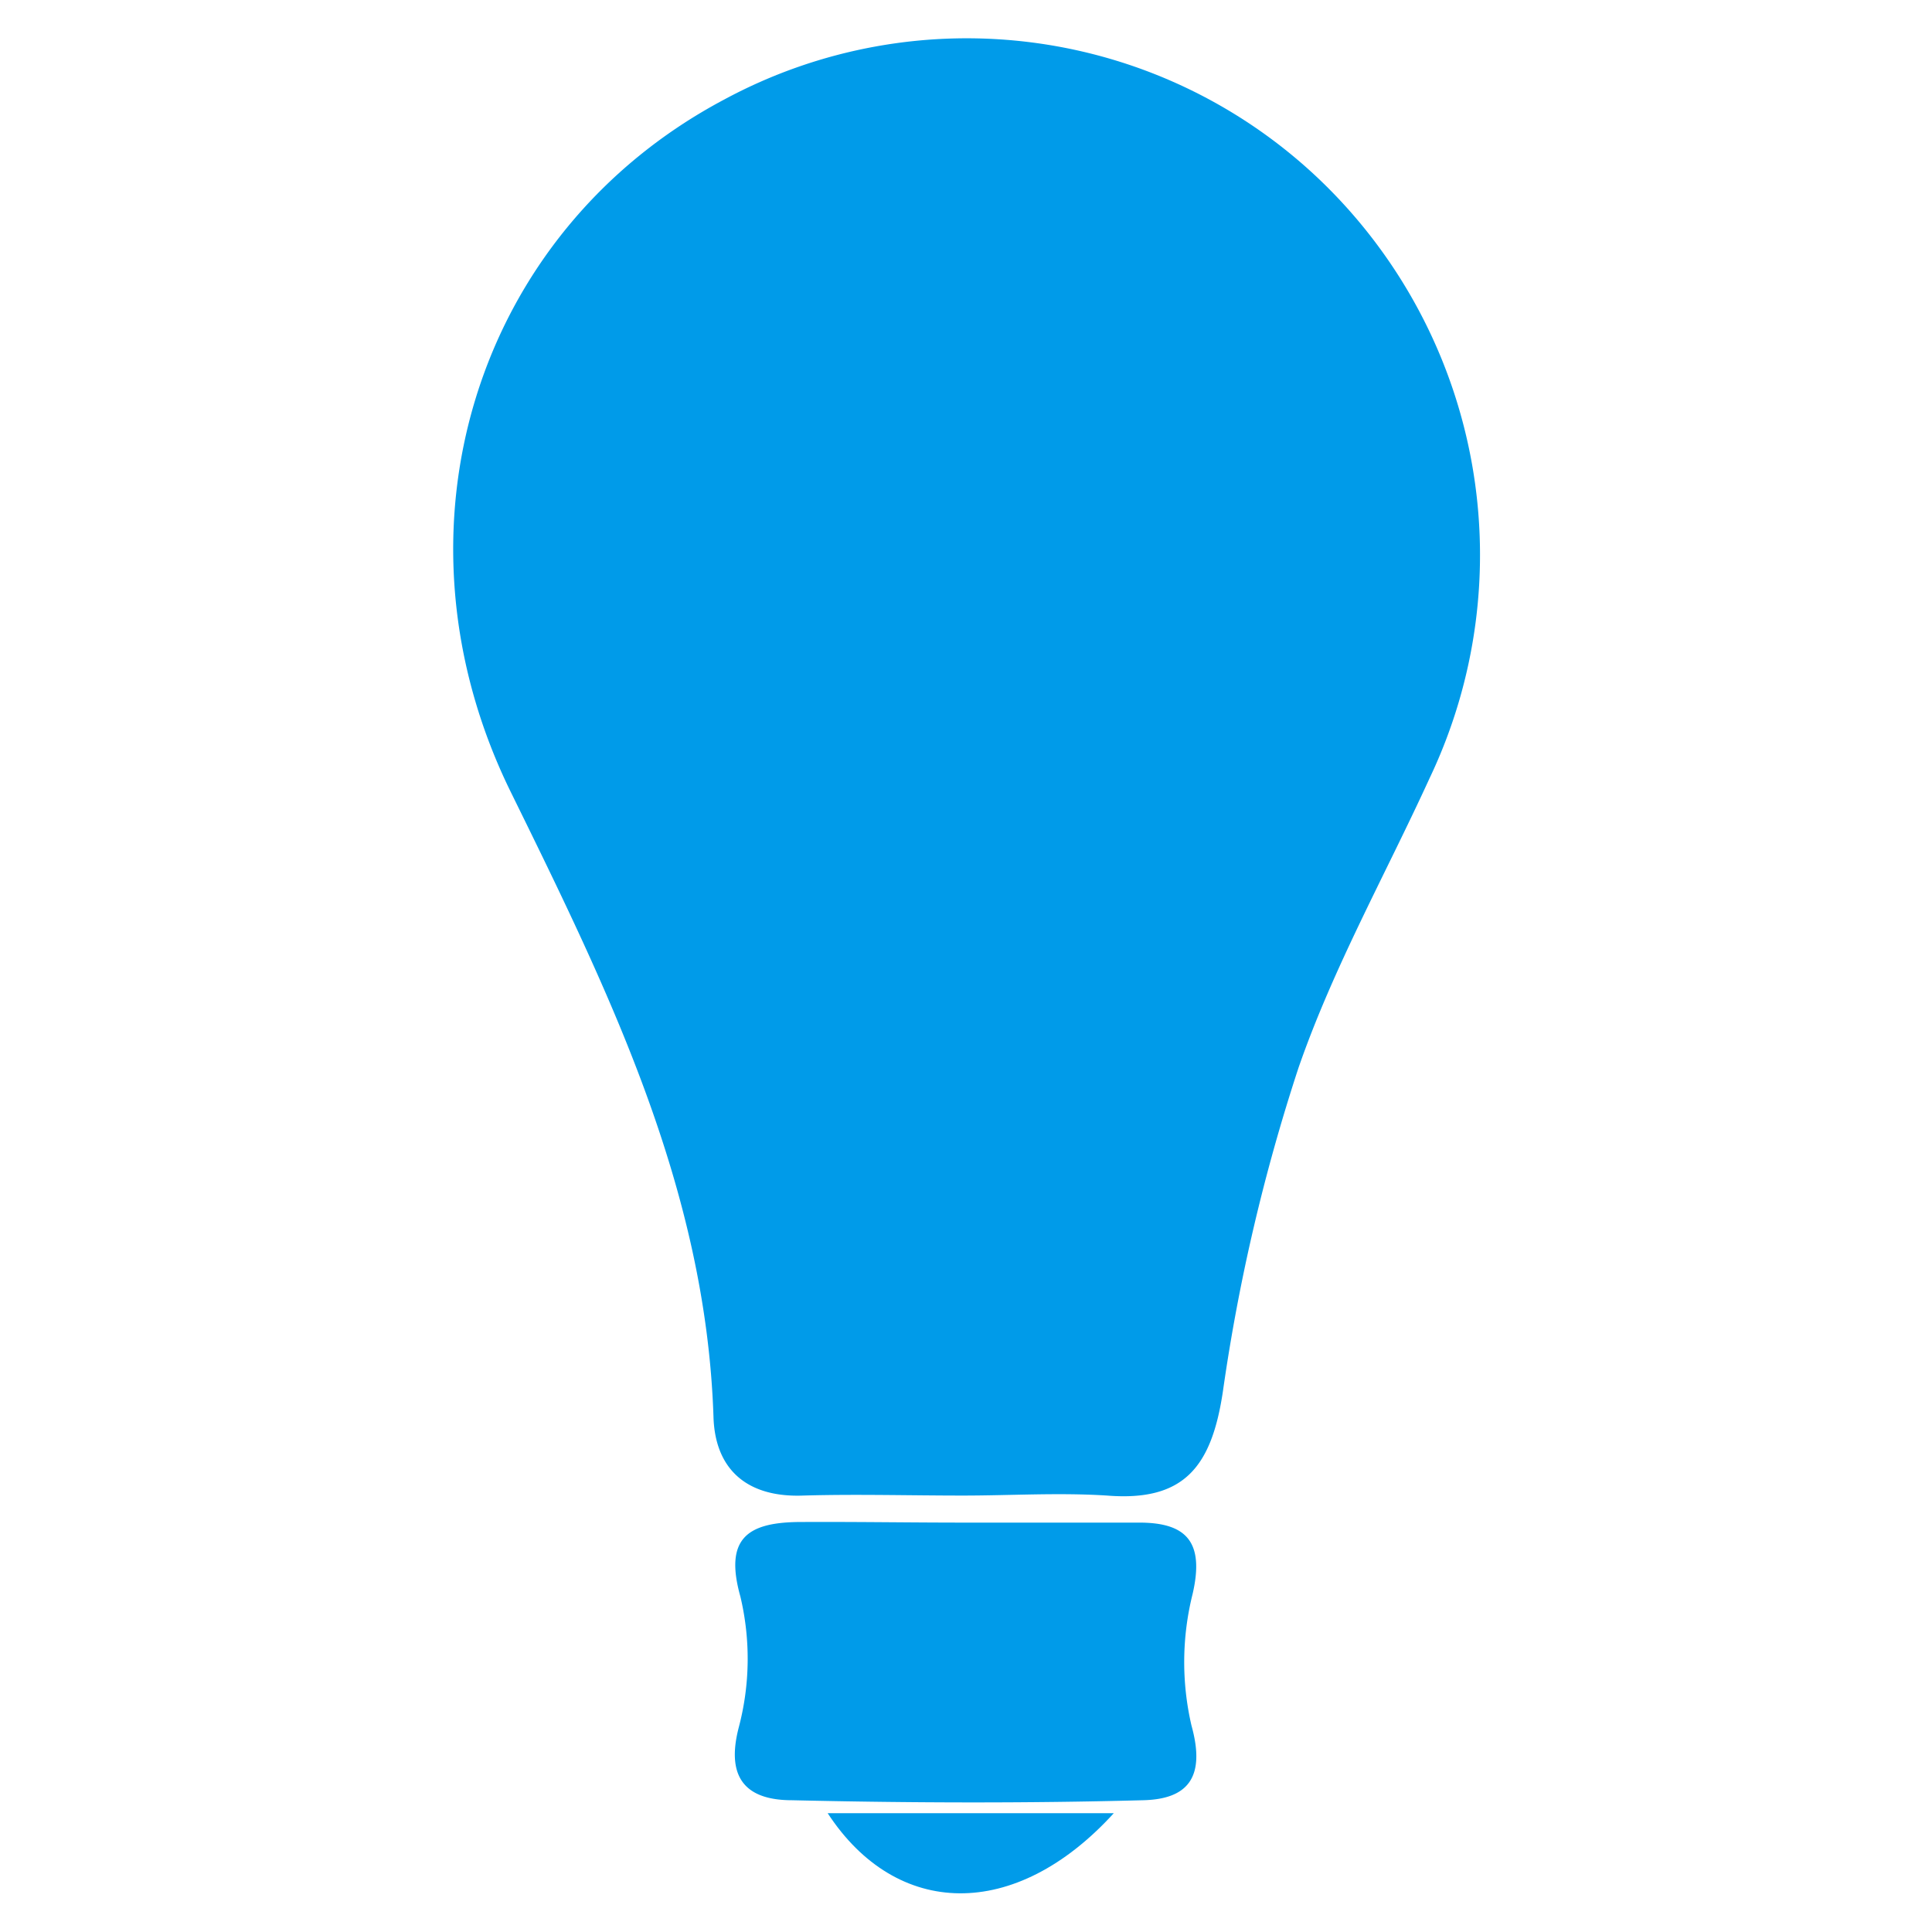 <svg id="图层_1" data-name="图层 1" xmlns="http://www.w3.org/2000/svg" viewBox="0 0 100 100"><defs><style>.cls-1{fill:#009be9;}</style></defs><title>decoration10</title><path class="cls-1" d="M49.83,77.41c-2.75,0-5.51-.08-8.26,0-2.91.11-4.56-1.36-4.64-4.07-.39-11.8-5.41-22-10.47-32.3C19.78,27.5,24.59,12,37.47,5.16a26.45,26.45,0,0,1,31,4.3A26.88,26.88,0,0,1,74,40.27c-2.29,5-5,9.83-6.79,15A97.75,97.75,0,0,0,63.3,72c-.58,3.91-2,5.73-6,5.41C54.8,77.25,52.31,77.41,49.83,77.41Z"/><path class="cls-1" d="M49.9,78.81c3,0,6.05,0,9.07,0,2.44,0,3.38,1,2.76,3.69a14.52,14.52,0,0,0-.06,6.81c.75,2.7-.2,3.82-2.52,3.87-6,.16-12.1.14-18.15,0-2.23,0-3.47-1-2.77-3.74a13.9,13.9,0,0,0,.09-6.81c-.84-3,.39-3.8,2.92-3.85C44.12,78.76,47,78.81,49.9,78.81Z"/><path class="cls-1" d="M57.65,93.85c-5.11,5.61-11.25,5.45-14.81,0Z"/></svg>